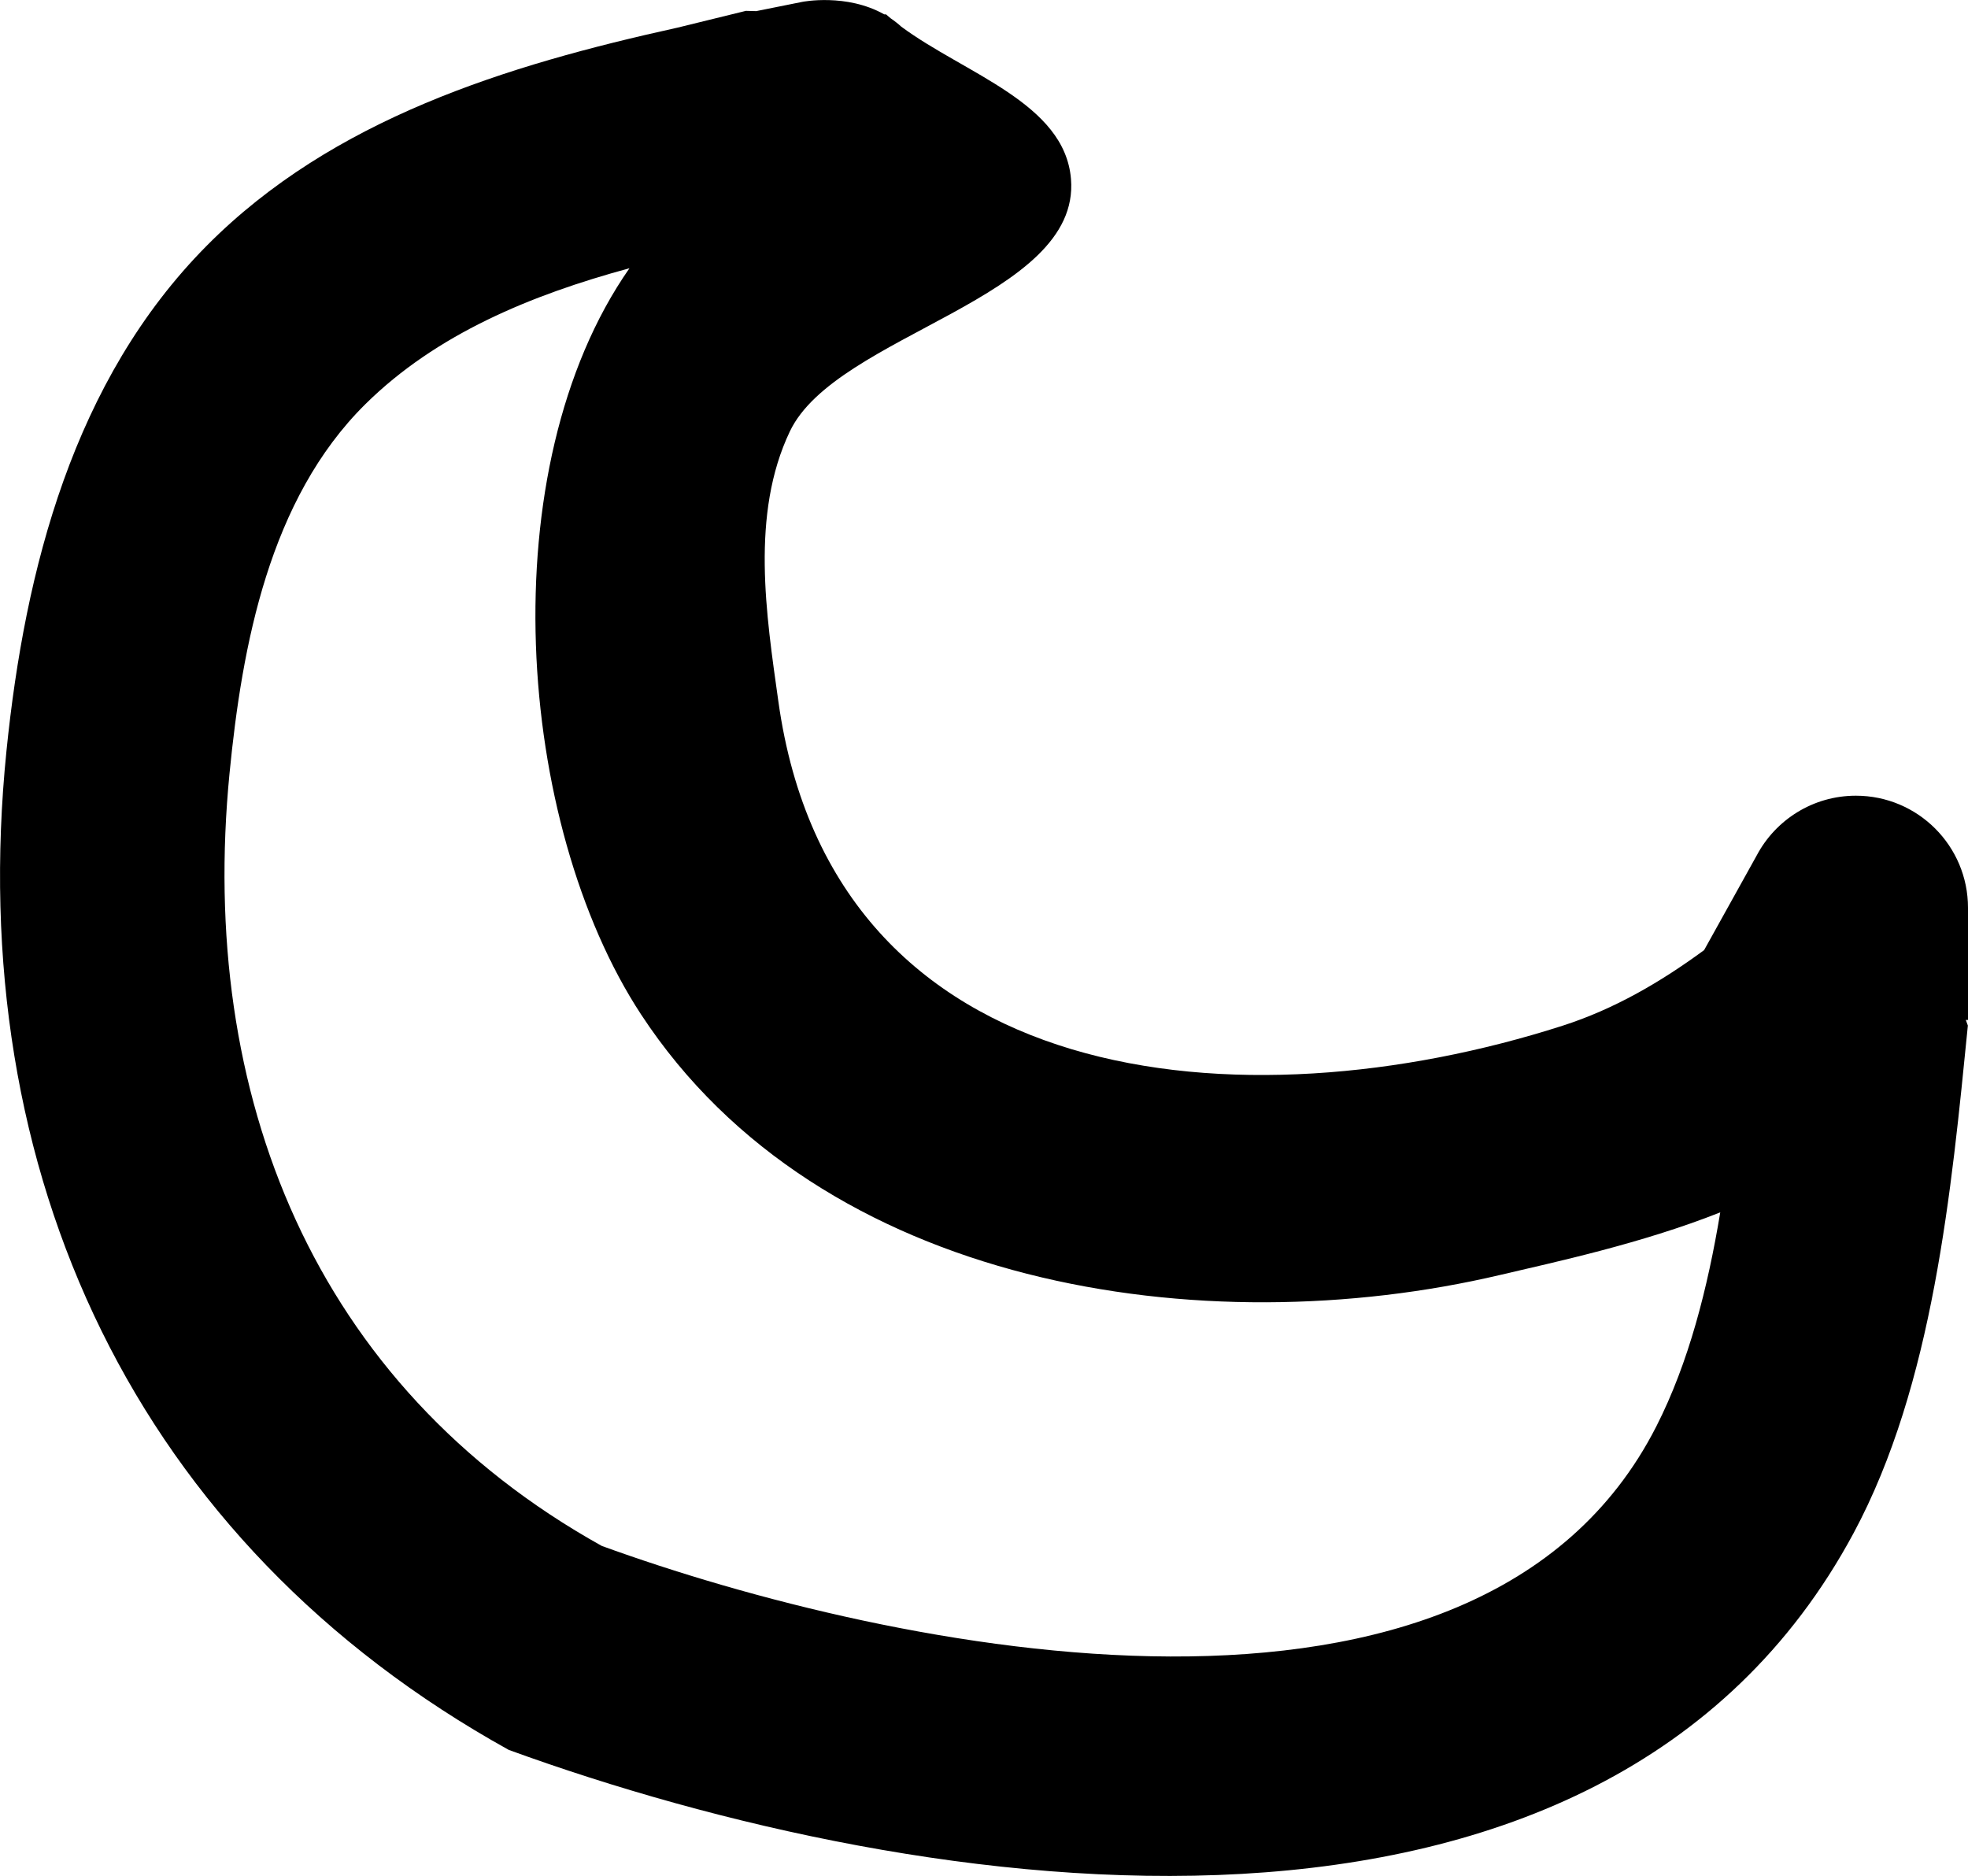 <svg version="1.1" xmlns="http://www.w3.org/2000/svg" xmlns:xlink="http://www.w3.org/1999/xlink" width="43.881" height="41.826" viewBox="0,0,43.881,41.826"><g transform="translate(-218.06,-159.087)"><g data-paper-data="{&quot;isPaintingLayer&quot;:true}" fill="#000000" fill-rule="nonzero" stroke="none" stroke-width="0.5" stroke-linecap="butt" stroke-linejoin="miter" stroke-miterlimit="10" stroke-dasharray="" stroke-dashoffset="0" style="mix-blend-mode: normal"><path d="M232.094,165.068c-2.195,0.596 -4.306,1.468 -5.886,3.029c-2.145,2.12 -2.751,5.386 -3.03,8.231c-0.703,7.161 1.87,13.647 8.3,17.227c6.415,2.331 19.547,5.132 23.514,-2.666c0.723,-1.421 1.145,-3.084 1.425,-4.771c-1.762,0.699 -3.715,1.114 -4.902,1.394c-6.618,1.561 -15.152,0.307 -19.161,-5.807c-2.792,-4.258 -3.374,-12.174 -0.259,-16.637zM237.776,159.407c0.014,0 0.027,0.001 0.041,0.001c0.032,0.029 0.065,0.057 0.099,0.085c0.083,0.056 0.164,0.119 0.242,0.19c1.422,1.051 3.643,1.704 3.782,3.395c0.22,2.666 -5.234,3.456 -6.268,5.627c-0.881,1.849 -0.528,4.087 -0.256,6.025c1.224,8.746 10.369,9.508 17.48,7.228c1.163,-0.373 2.193,-0.977 3.161,-1.687l1.174,-2.113c0.42,-0.791 1.252,-1.33 2.21,-1.33c1.381,0 2.5,1.119 2.5,2.5v2.5l-0.049,0l0.046,0.125c-0.367,3.674 -0.77,8.005 -2.548,11.316c-5.62,10.46 -20.761,8.191 -29.986,4.834c-8.327,-4.619 -12.155,-12.871 -11.2,-22.273c0.411,-4.045 1.493,-8.27 4.47,-11.269c2.8,-2.821 6.675,-4.016 10.498,-4.859l1.52,-0.373c0.076,0.002 0.152,0.004 0.229,0.006c0.346,-0.07 0.69,-0.139 1.031,-0.207c0,0 0.981,-0.196 1.826,0.28z"/></g></g></svg>